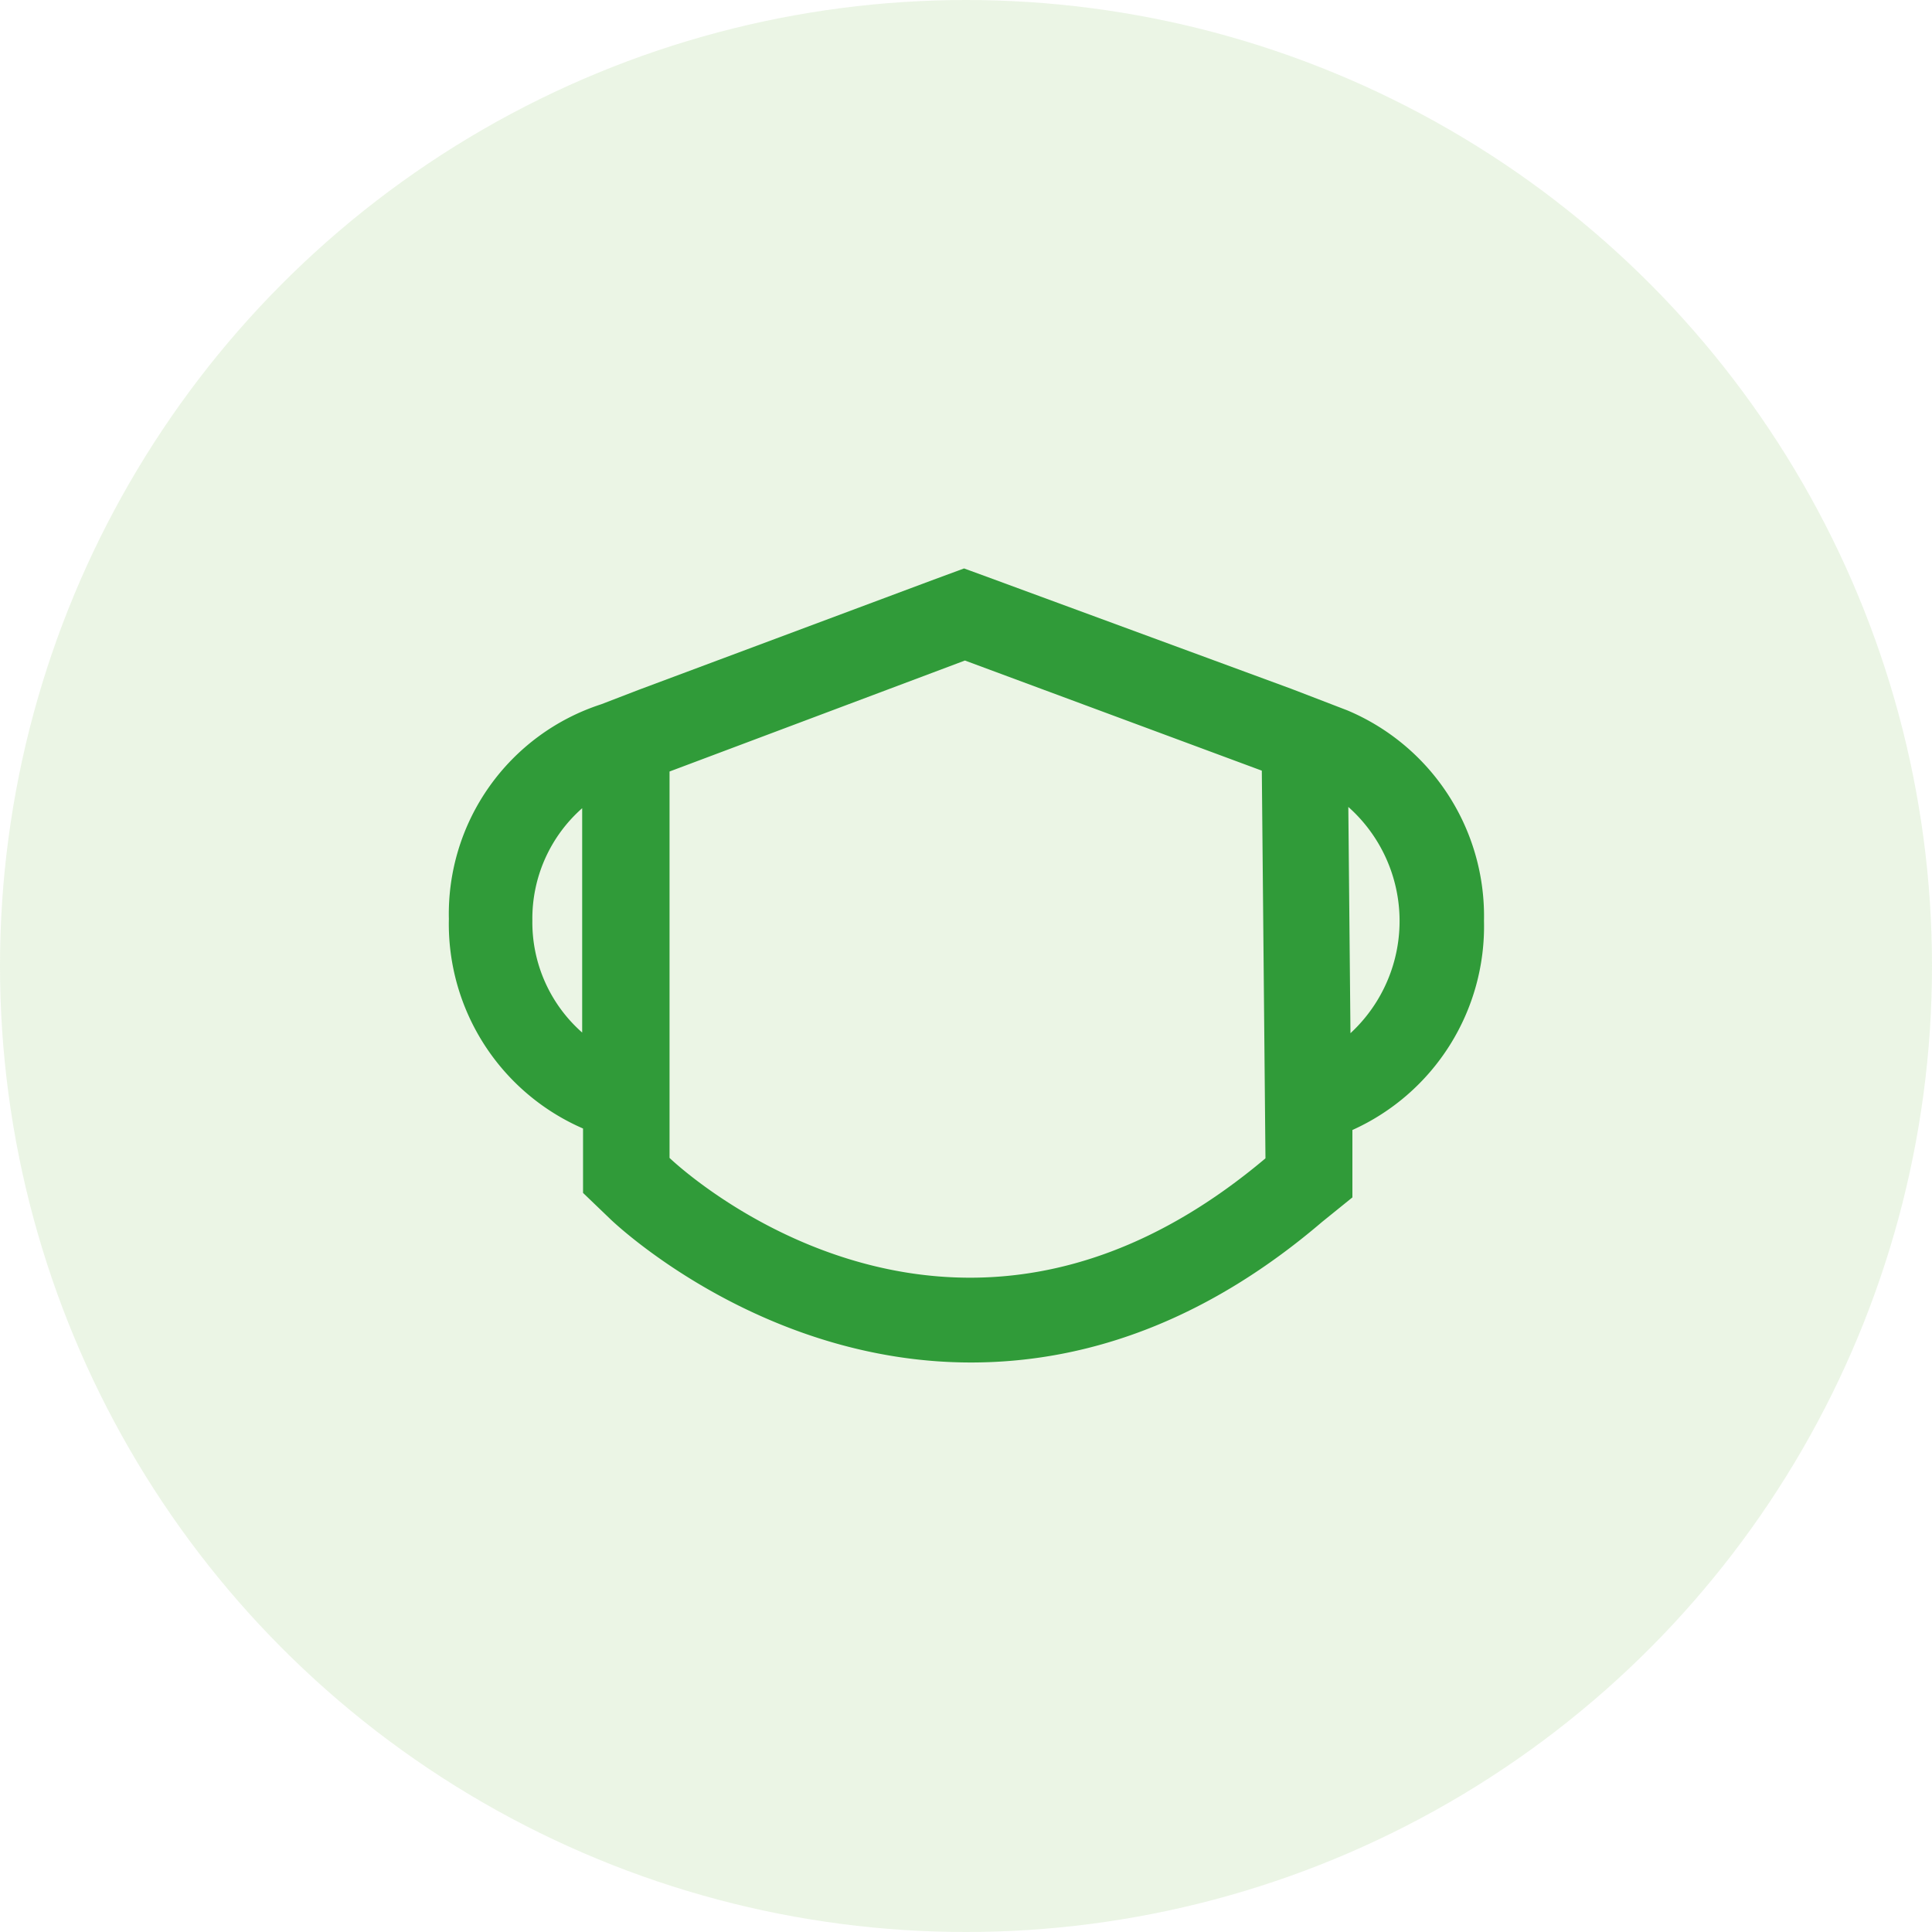 <svg id="图层_1" data-name="图层 1" xmlns="http://www.w3.org/2000/svg" viewBox="0 0 90 90"><defs><style>.cls-1{fill:#79bc51;opacity:0.15;isolation:isolate;}.cls-2{fill:#309b39;}</style></defs><circle id="Oval" class="cls-1" cx="45" cy="45" r="45"/><path class="cls-2" d="M69.13,42.9a10.4,10.4,0,0,0-6.37-9.81v0l-2.6-1L46.33,27l-1.42-.52L43.5,27,29.74,32.14,28,32.81a10.27,10.27,0,0,0-7.09,10,10.39,10.39,0,0,0,6.25,9.76v3l1.24,1.19c.28.28,7.09,6.71,16.83,6.71,5.77,0,11.27-2.2,16.36-6.55L63,55.78l0-1.88V52.64A10.41,10.41,0,0,0,69.13,42.9Zm-44.33,0a6.85,6.85,0,0,1,2.32-5.25V48.1A6.84,6.84,0,0,1,24.8,42.85ZM45.19,59.52c-8.23,0-14-5.58-14-5.58v-18l13.76-5.17,13.83,5.13.17,18.06C54,58.13,49.3,59.52,45.19,59.52ZM62.91,48.13l-.1-10.54a7.11,7.11,0,0,1,.1,10.54Z" transform="translate(0)"/></svg>